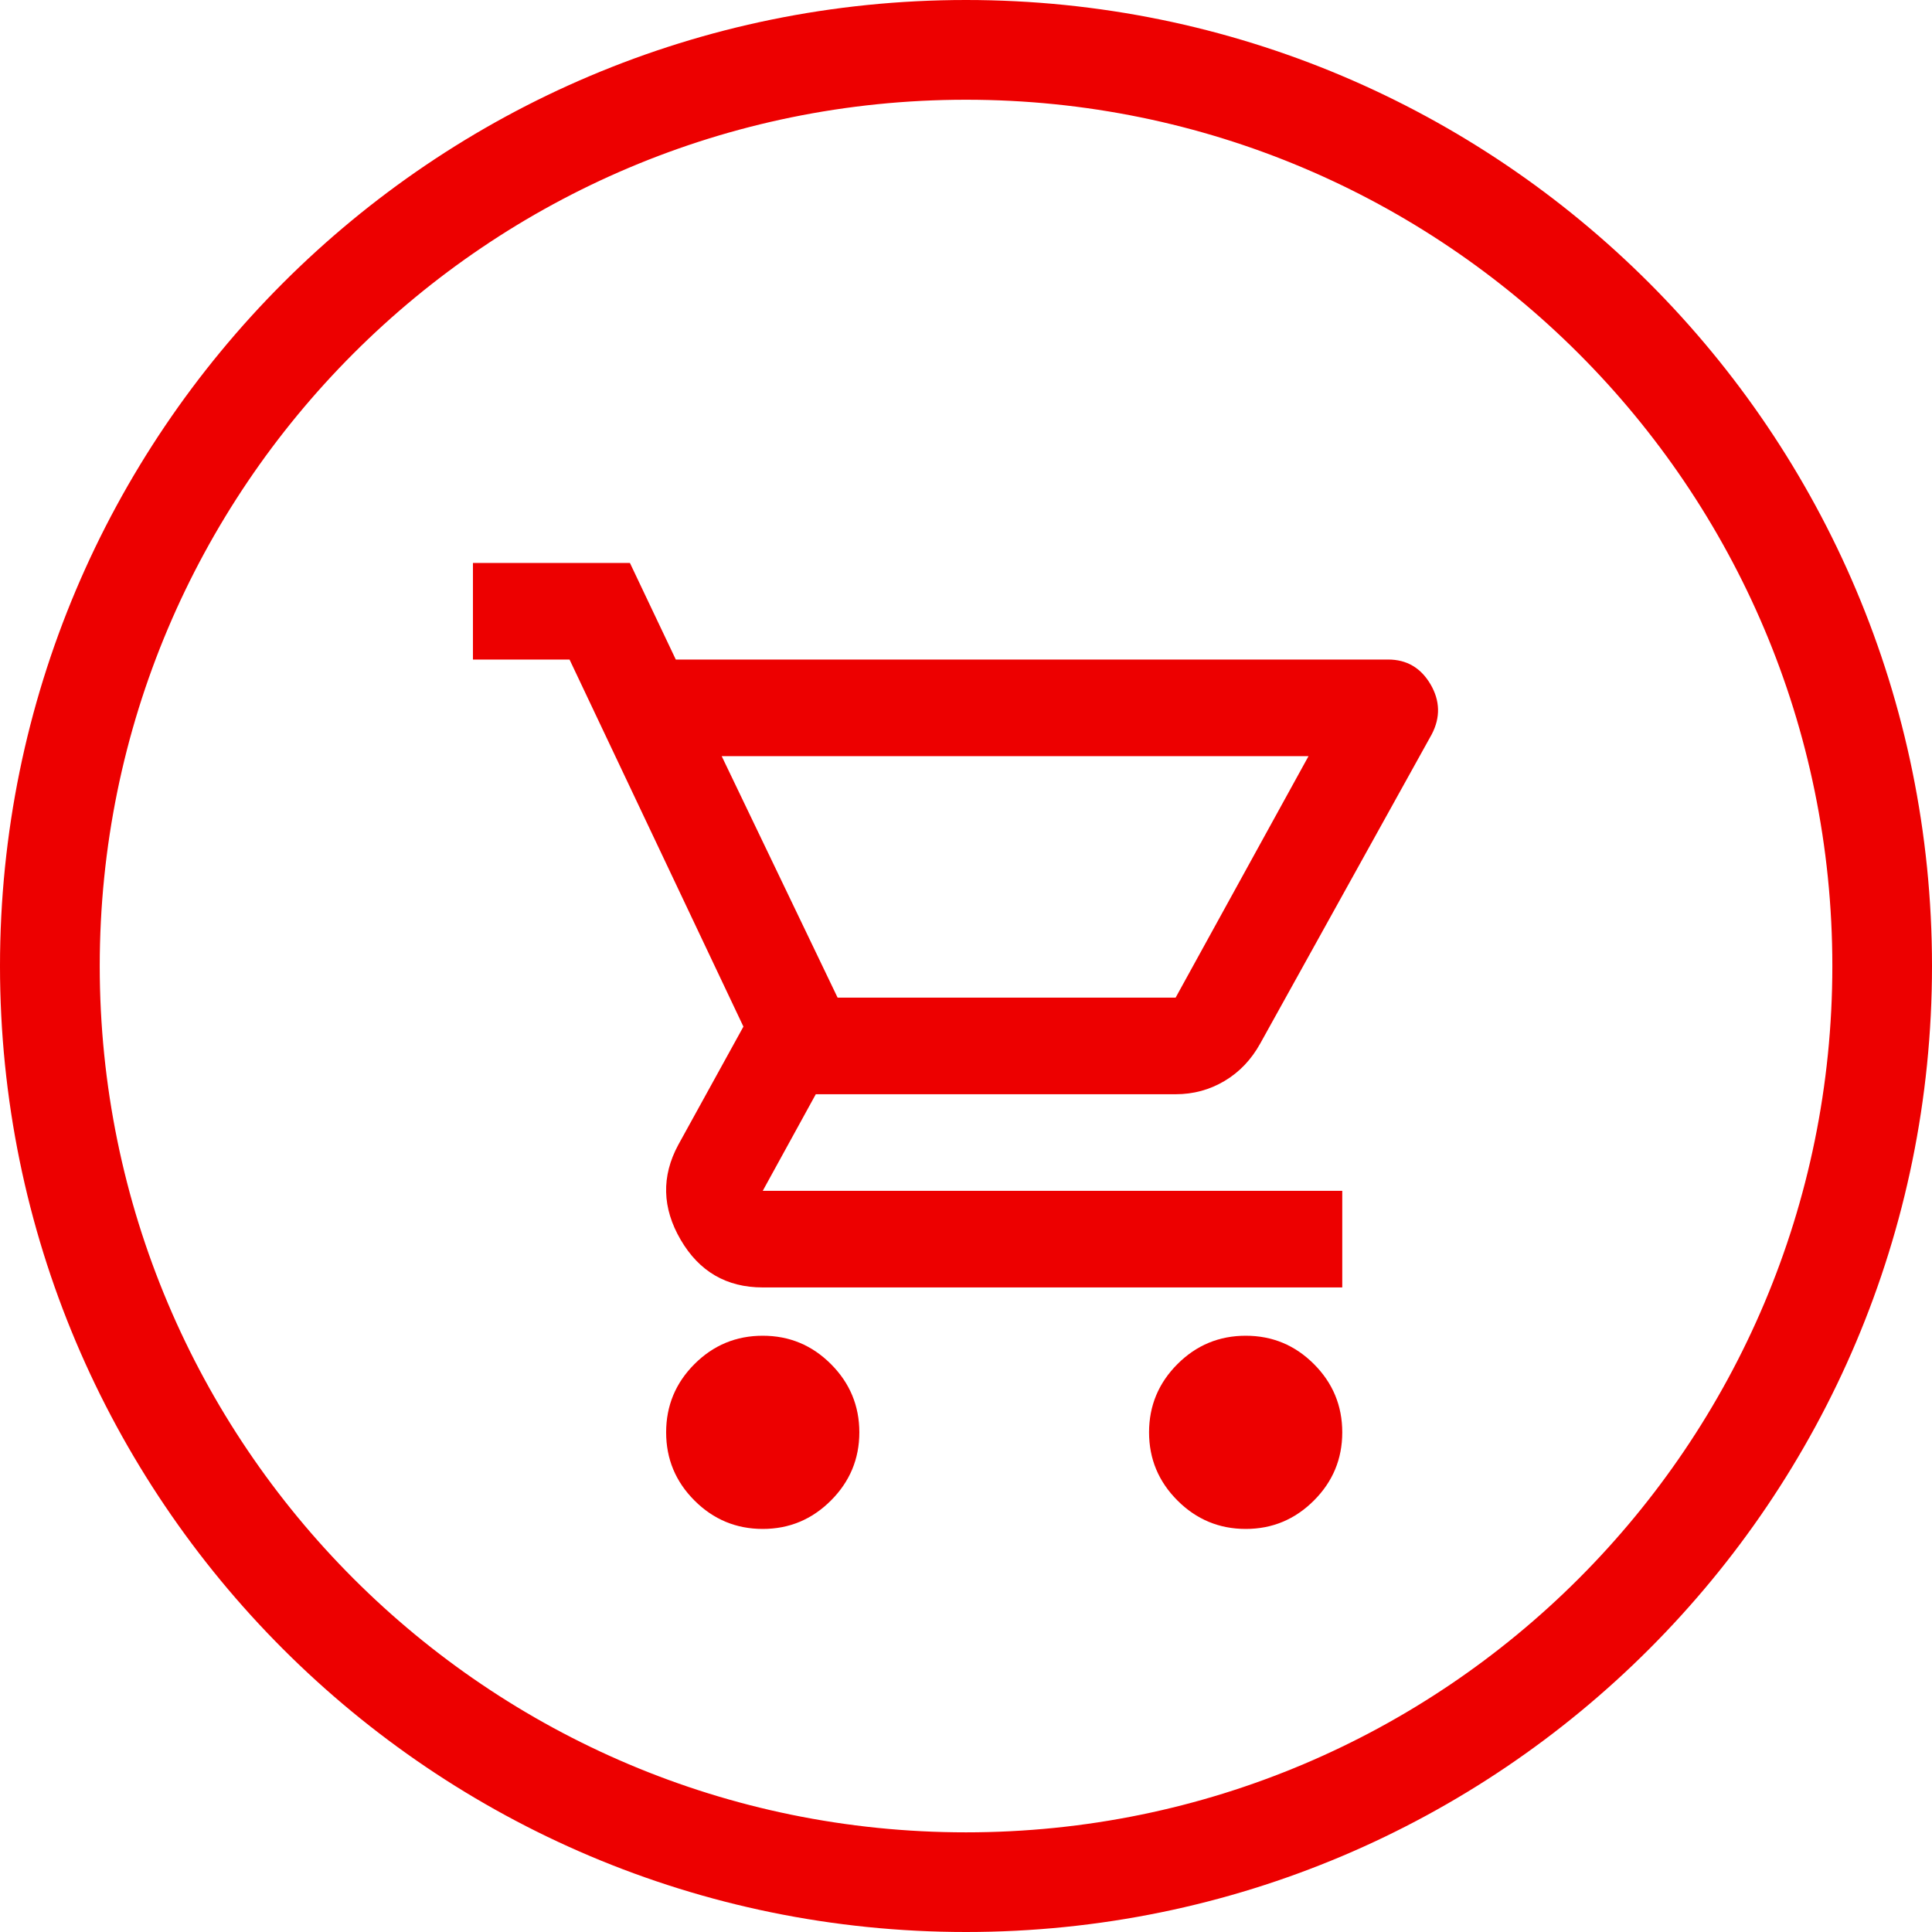 <svg width="24" height="24" viewBox="0 0 24 24" fill="none" xmlns="http://www.w3.org/2000/svg">
<g clip-path="url(#clip0_1493_23657)">
<path d="M9.475 18.993C9.145 18.993 8.862 18.875 8.627 18.64C8.392 18.405 8.275 18.123 8.275 17.793C8.275 17.463 8.392 17.18 8.627 16.945C8.862 16.71 9.145 16.593 9.475 16.593C9.805 16.593 10.087 16.71 10.322 16.945C10.557 17.18 10.675 17.463 10.675 17.793C10.675 18.123 10.557 18.405 10.322 18.64C10.087 18.875 9.805 18.993 9.475 18.993ZM15.475 18.993C15.145 18.993 14.862 18.875 14.627 18.64C14.392 18.405 14.274 18.123 14.274 17.793C14.274 17.463 14.392 17.18 14.627 16.945C14.862 16.71 15.145 16.593 15.475 16.593C15.805 16.593 16.087 16.71 16.322 16.945C16.557 17.18 16.674 17.463 16.674 17.793C16.674 18.123 16.557 18.405 16.322 18.64C16.087 18.875 15.805 18.993 15.475 18.993ZM8.965 9.393L10.405 12.393H14.604L16.255 9.393H8.965ZM8.395 8.193H17.244C17.474 8.193 17.649 8.295 17.77 8.5C17.89 8.705 17.895 8.913 17.785 9.123L15.655 12.963C15.544 13.163 15.397 13.318 15.212 13.428C15.027 13.538 14.825 13.593 14.604 13.593H10.134L9.475 14.793H16.674V15.993H9.475C9.025 15.993 8.685 15.795 8.455 15.4C8.225 15.005 8.215 14.613 8.425 14.223L9.235 12.753L7.075 8.193H5.875V6.993H7.825L8.395 8.193Z" fill="#ED0000"/>
<path fill-rule="evenodd" clip-rule="evenodd" d="M12 1.239C17.94 1.239 22.762 6.054 22.762 12C22.762 17.946 17.946 22.762 12 22.762C6.054 22.762 1.239 17.94 1.239 12C1.239 6.06 6.054 1.239 12 1.239ZM12 0C18.629 0 24 5.371 24 12C24 18.629 18.629 24 12 24C5.371 24 0 18.622 0 12C0 5.378 5.371 0 12 0Z" fill="#ED0000"/>
</g>
<defs>
<clipPath id="clip0_1493_23657">
<rect width="24" height="24" fill="white"/>
</clipPath>
</defs>
</svg>
